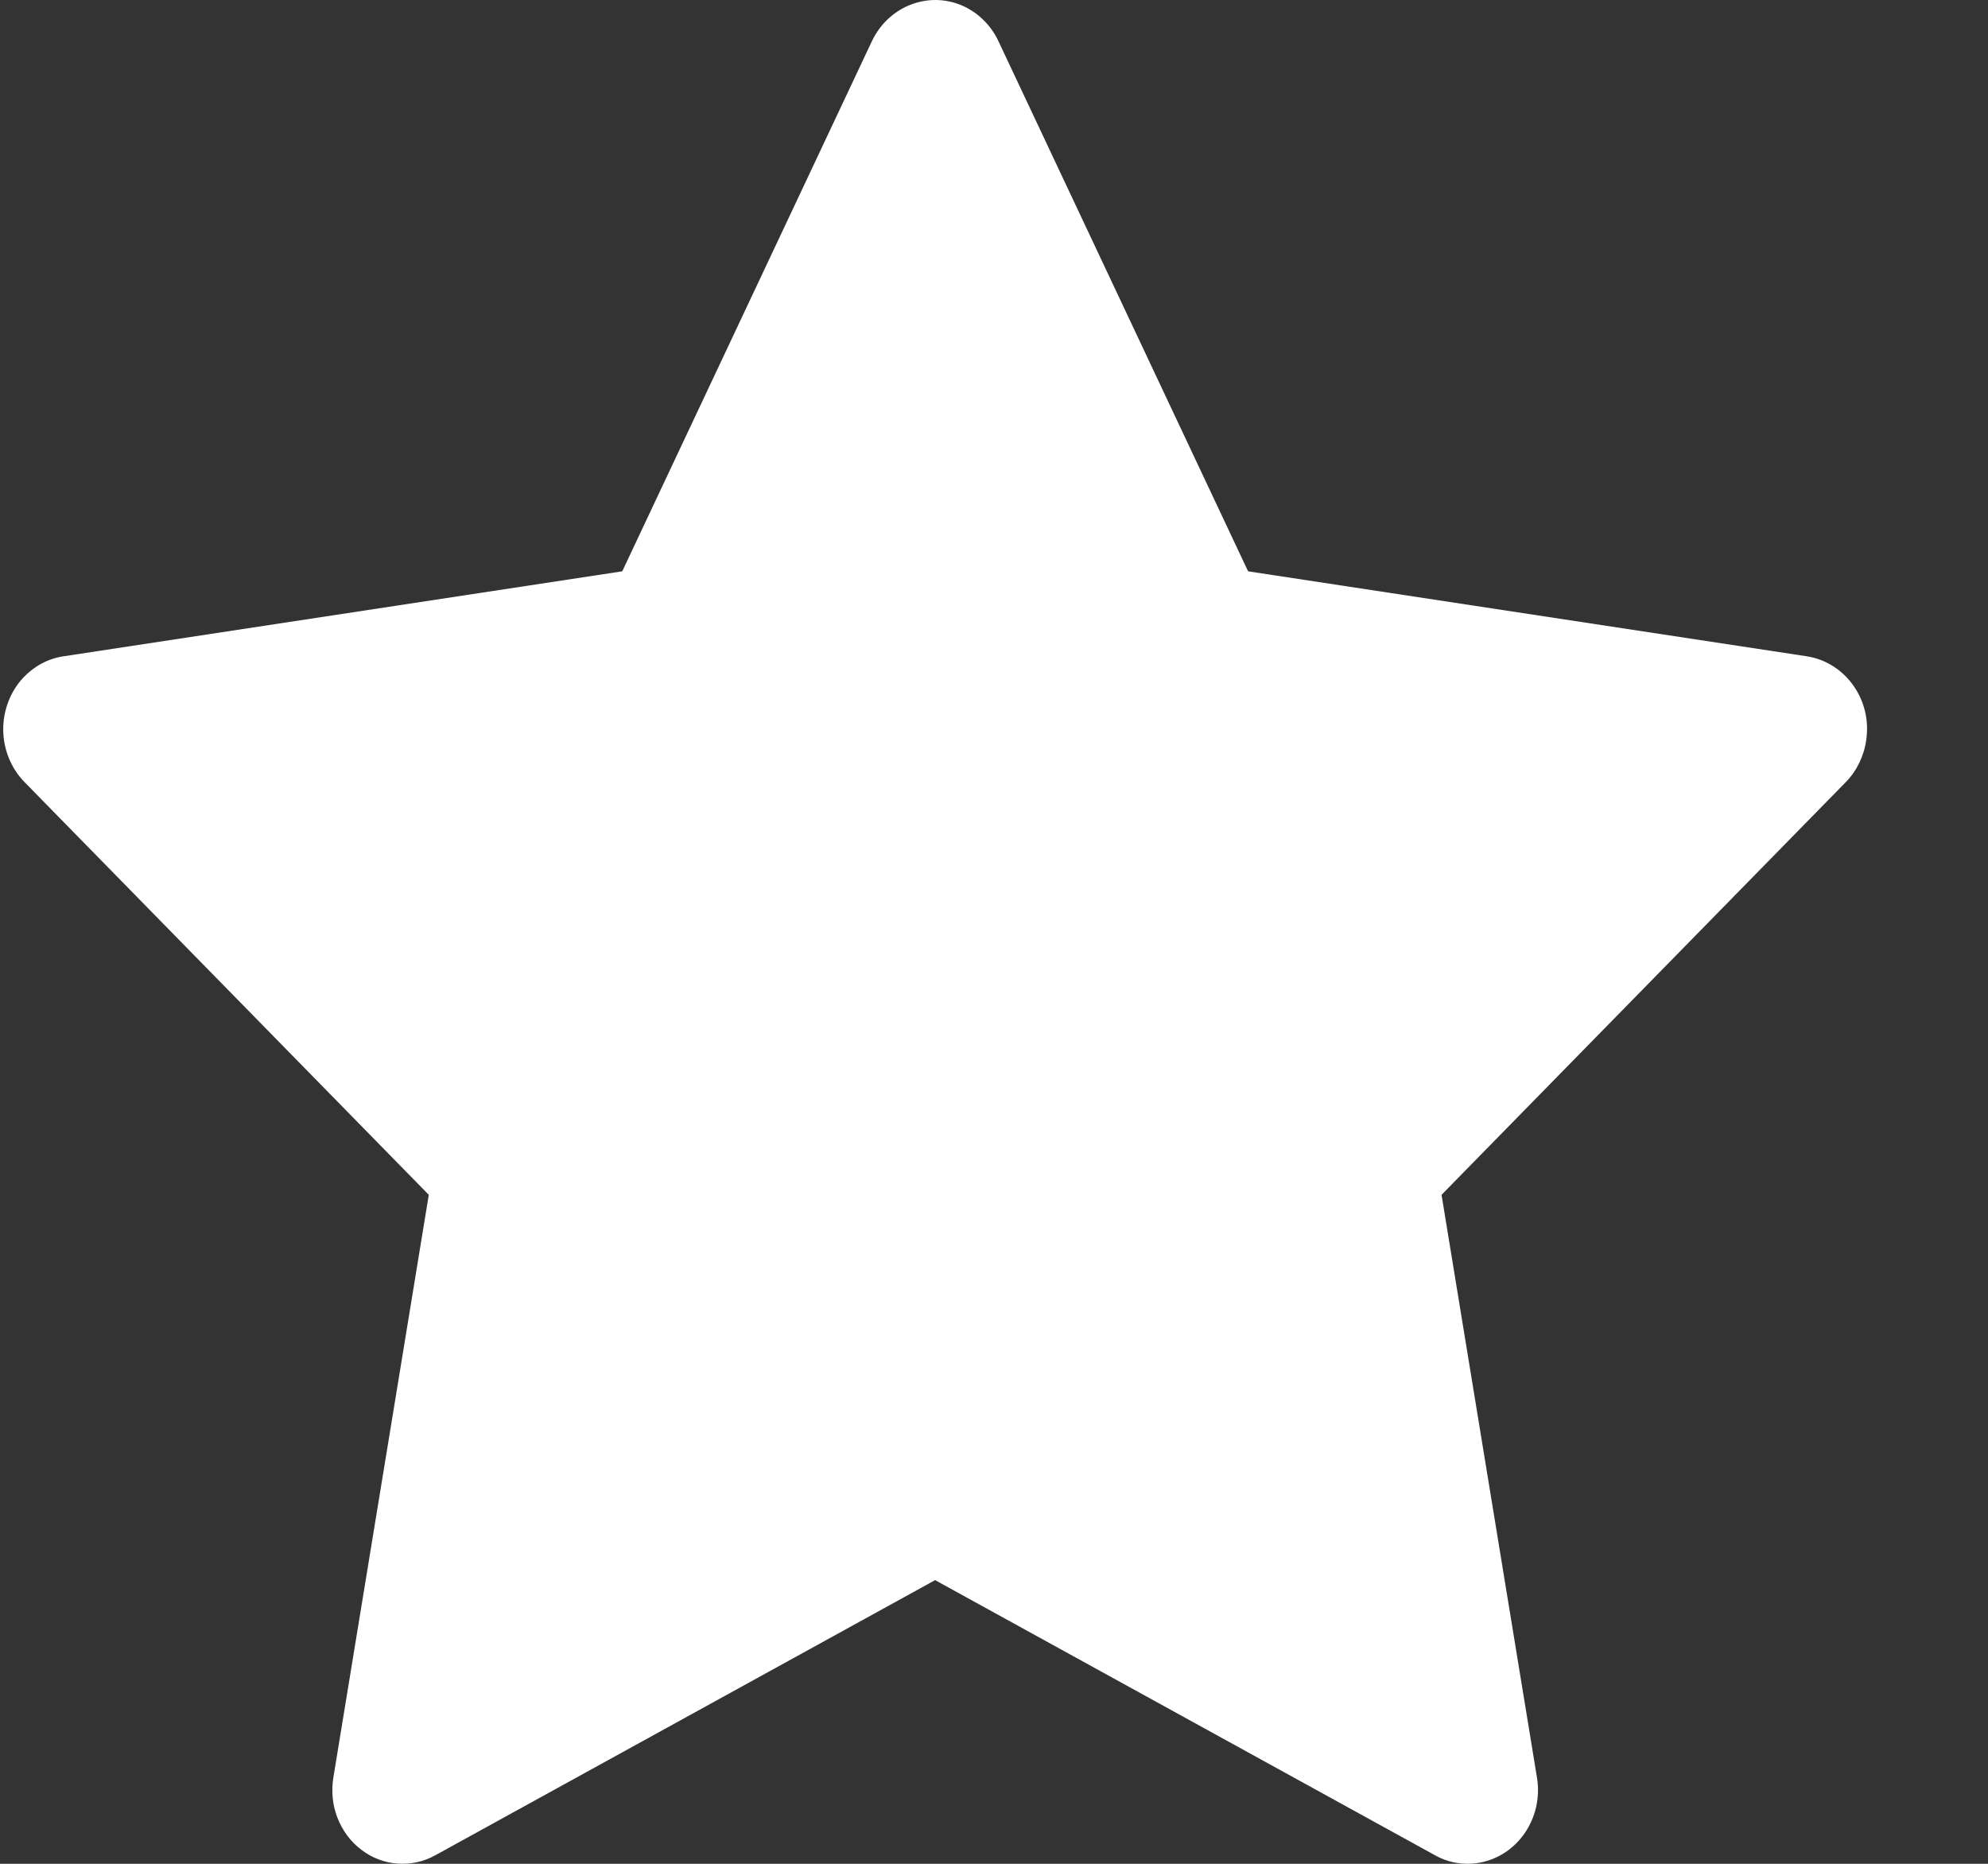 <svg width="16" height="15" viewBox="0 0 16 15" fill="none" xmlns="http://www.w3.org/2000/svg">
<rect x="0" y="0" width="16" height="15" fill="#333333" stroke="none"/>
<path d="M14.542 5.282L10.045 4.598L8.035 0.33C7.98 0.213 7.889 0.119 7.778 0.061C7.498 -0.083 7.158 0.037 7.018 0.33L5.008 4.598L0.511 5.282C0.387 5.3 0.274 5.362 0.187 5.454C0.082 5.567 0.024 5.719 0.026 5.877C0.028 6.034 0.09 6.185 0.198 6.295L3.451 9.616L2.683 14.306C2.665 14.416 2.676 14.528 2.716 14.63C2.756 14.733 2.822 14.822 2.908 14.887C2.993 14.952 3.094 14.991 3.2 14.998C3.305 15.006 3.411 14.983 3.504 14.931L7.526 12.717L11.549 14.931C11.658 14.993 11.786 15.013 11.908 14.991C12.216 14.935 12.423 14.629 12.37 14.306L11.602 9.616L14.855 6.295C14.944 6.204 15.002 6.085 15.02 5.955C15.068 5.631 14.851 5.33 14.542 5.282Z" fill="white"/>
</svg>

